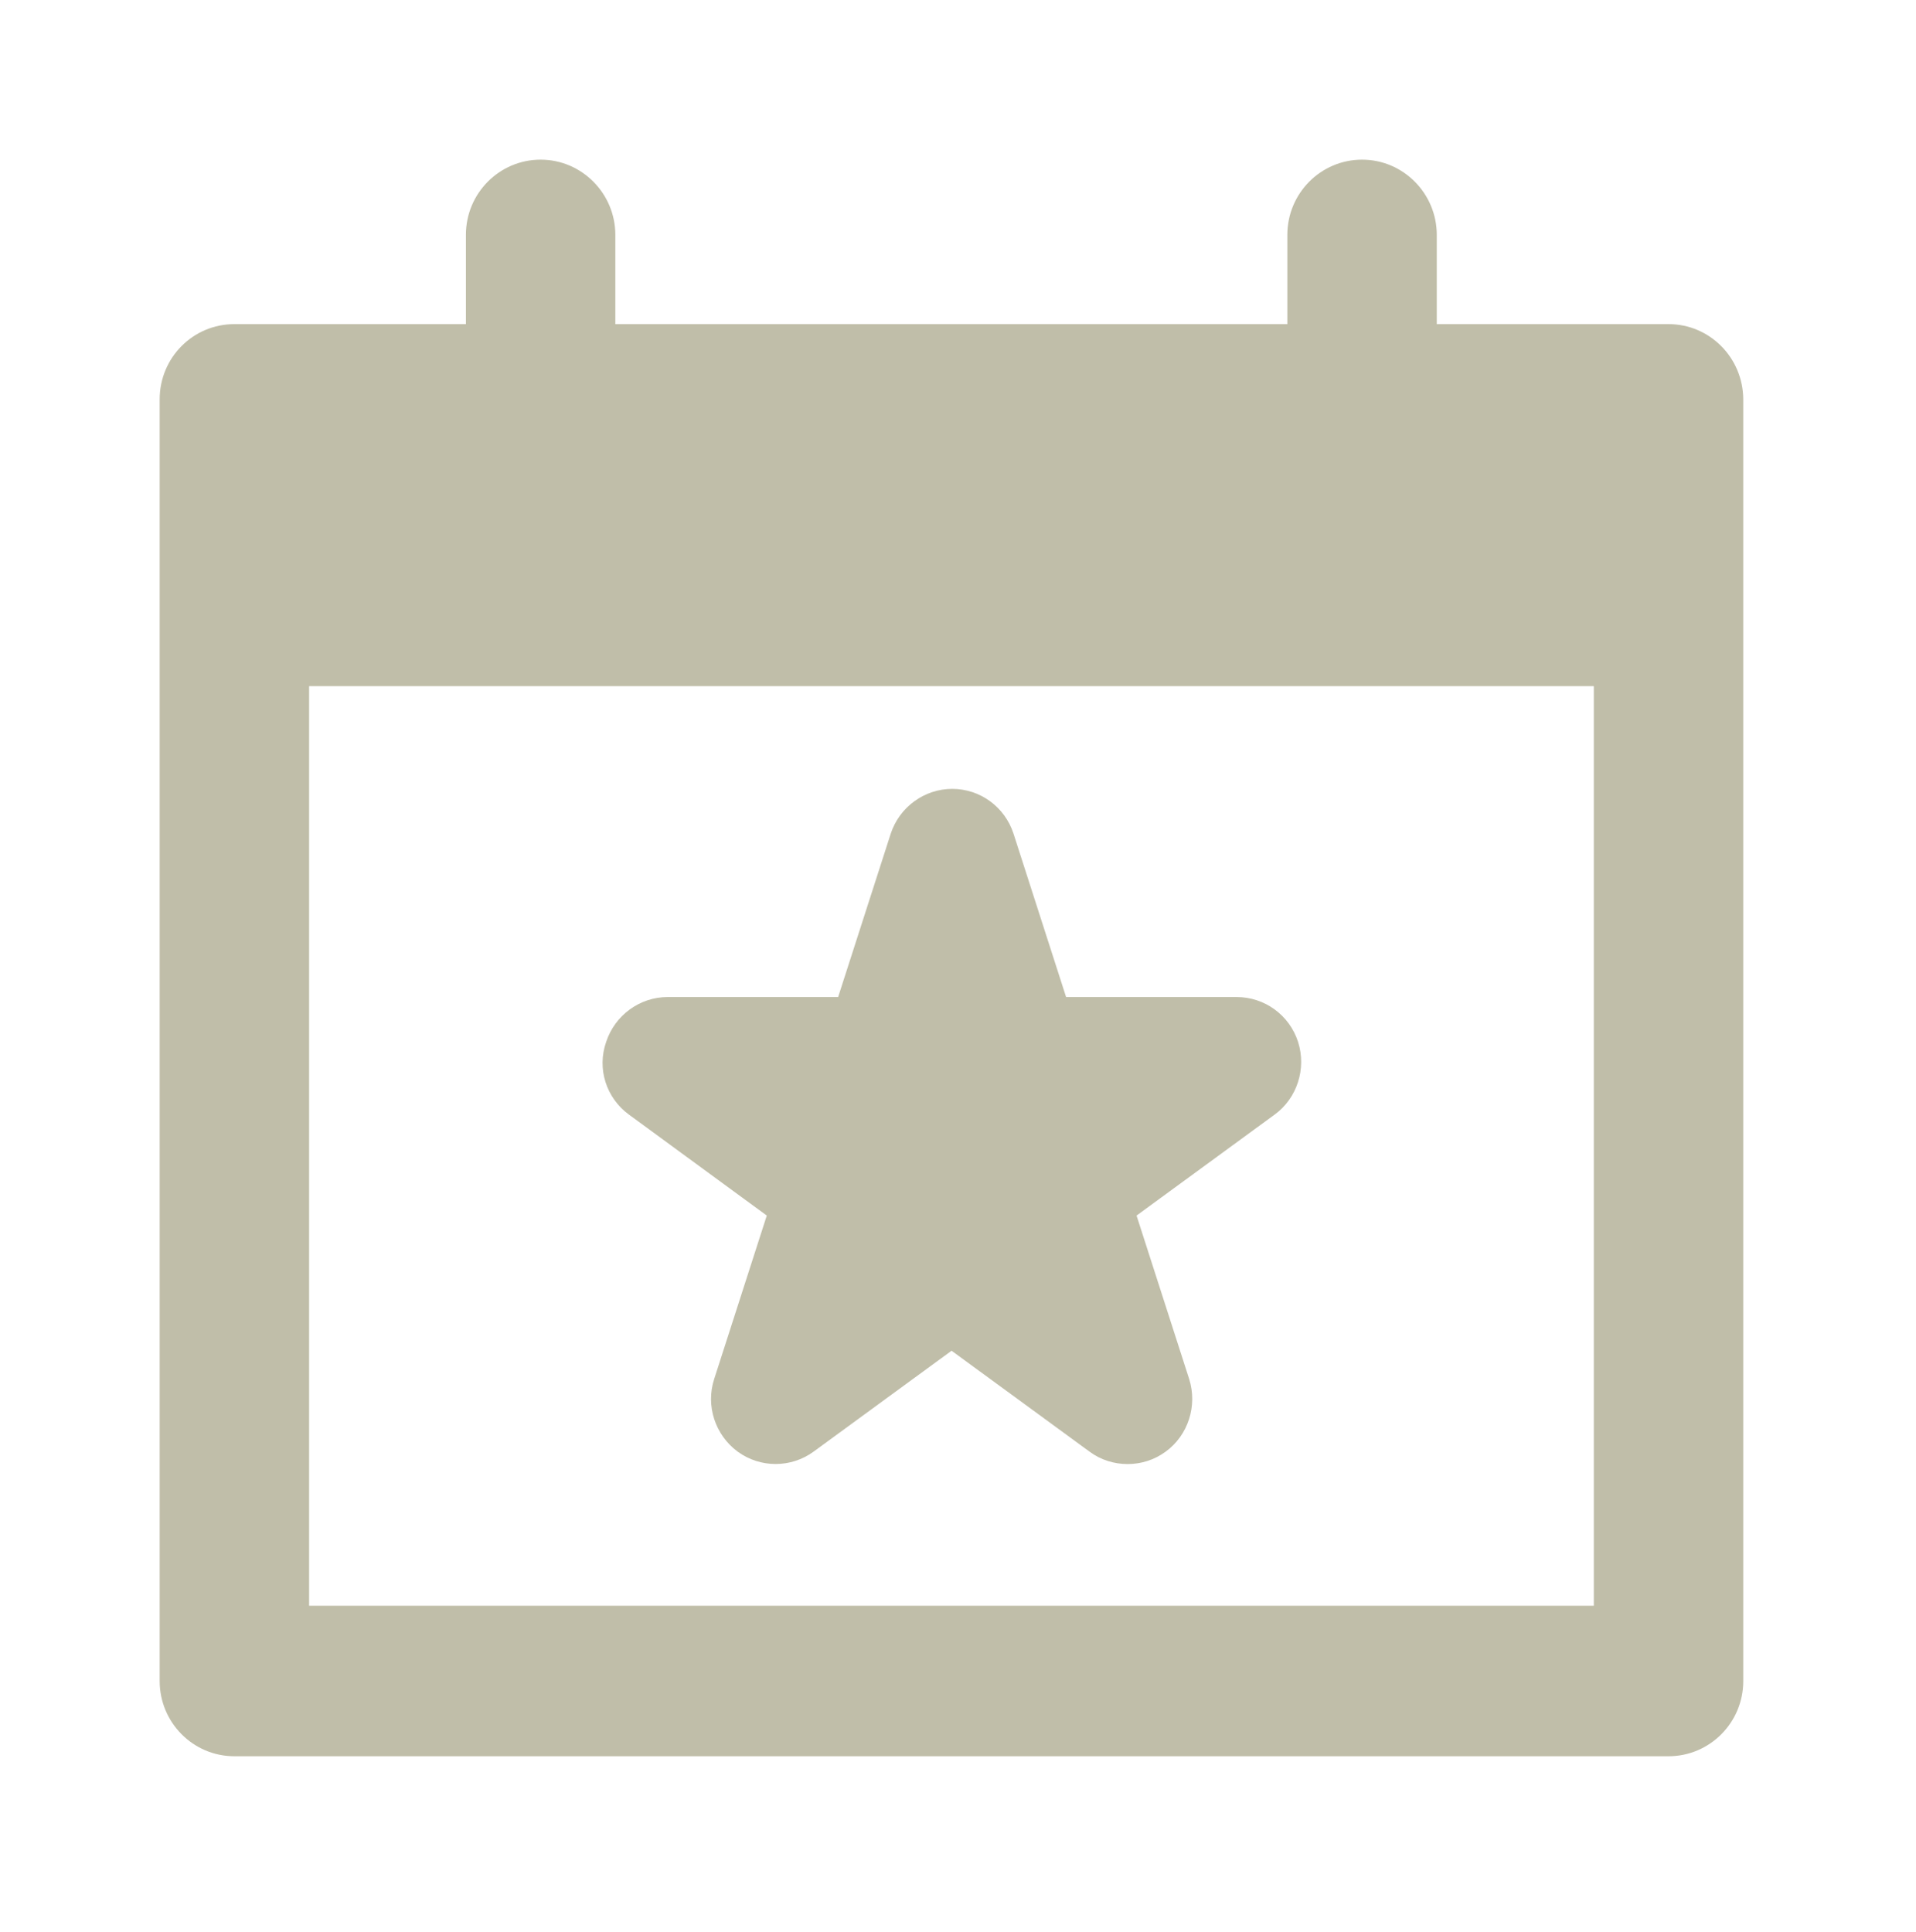 <svg xmlns="http://www.w3.org/2000/svg" width="120" height="121" viewBox="0 0 120 121" fill="none">
    <path d="M104.501 20.301H89.986V14.713C89.986 12.117 87.885 10 85.307 10C82.729 10 80.627 12.102 80.627 14.713V20.301H38.539V14.713C38.539 12.117 36.438 10 33.86 10C31.282 10 29.18 12.102 29.18 14.713V20.301H14.68C12.088 20.301 10 22.403 10 25.013V105.287C10 107.883 12.088 110 14.68 110H104.501C107.079 110 109.181 107.898 109.181 105.287V25.013C109.167 22.403 107.079 20.301 104.501 20.301ZM99.822 100.574H19.359V42.976H99.822V100.574Z" fill="#C0BEA9"/>
    <path d="M39.394 69.814L48.024 76.135L44.732 86.365C44.185 88.044 44.788 89.879 46.203 90.923C47.618 91.953 49.537 91.953 50.952 90.923L59.597 84.601L68.241 90.923C68.942 91.445 69.782 91.699 70.623 91.699C71.464 91.699 72.29 91.445 73.005 90.923C74.42 89.893 75.008 88.044 74.476 86.365L71.183 76.135L79.828 69.814C81.243 68.784 81.832 66.935 81.299 65.256C80.753 63.577 79.212 62.448 77.446 62.448H66.77L63.478 52.218C62.931 50.539 61.39 49.41 59.639 49.41C57.888 49.41 56.332 50.553 55.786 52.218L52.493 62.448H41.817C40.066 62.448 38.511 63.591 37.965 65.256C37.376 66.935 37.965 68.769 39.394 69.814Z" fill="#C0BEA9"/>
</svg>
